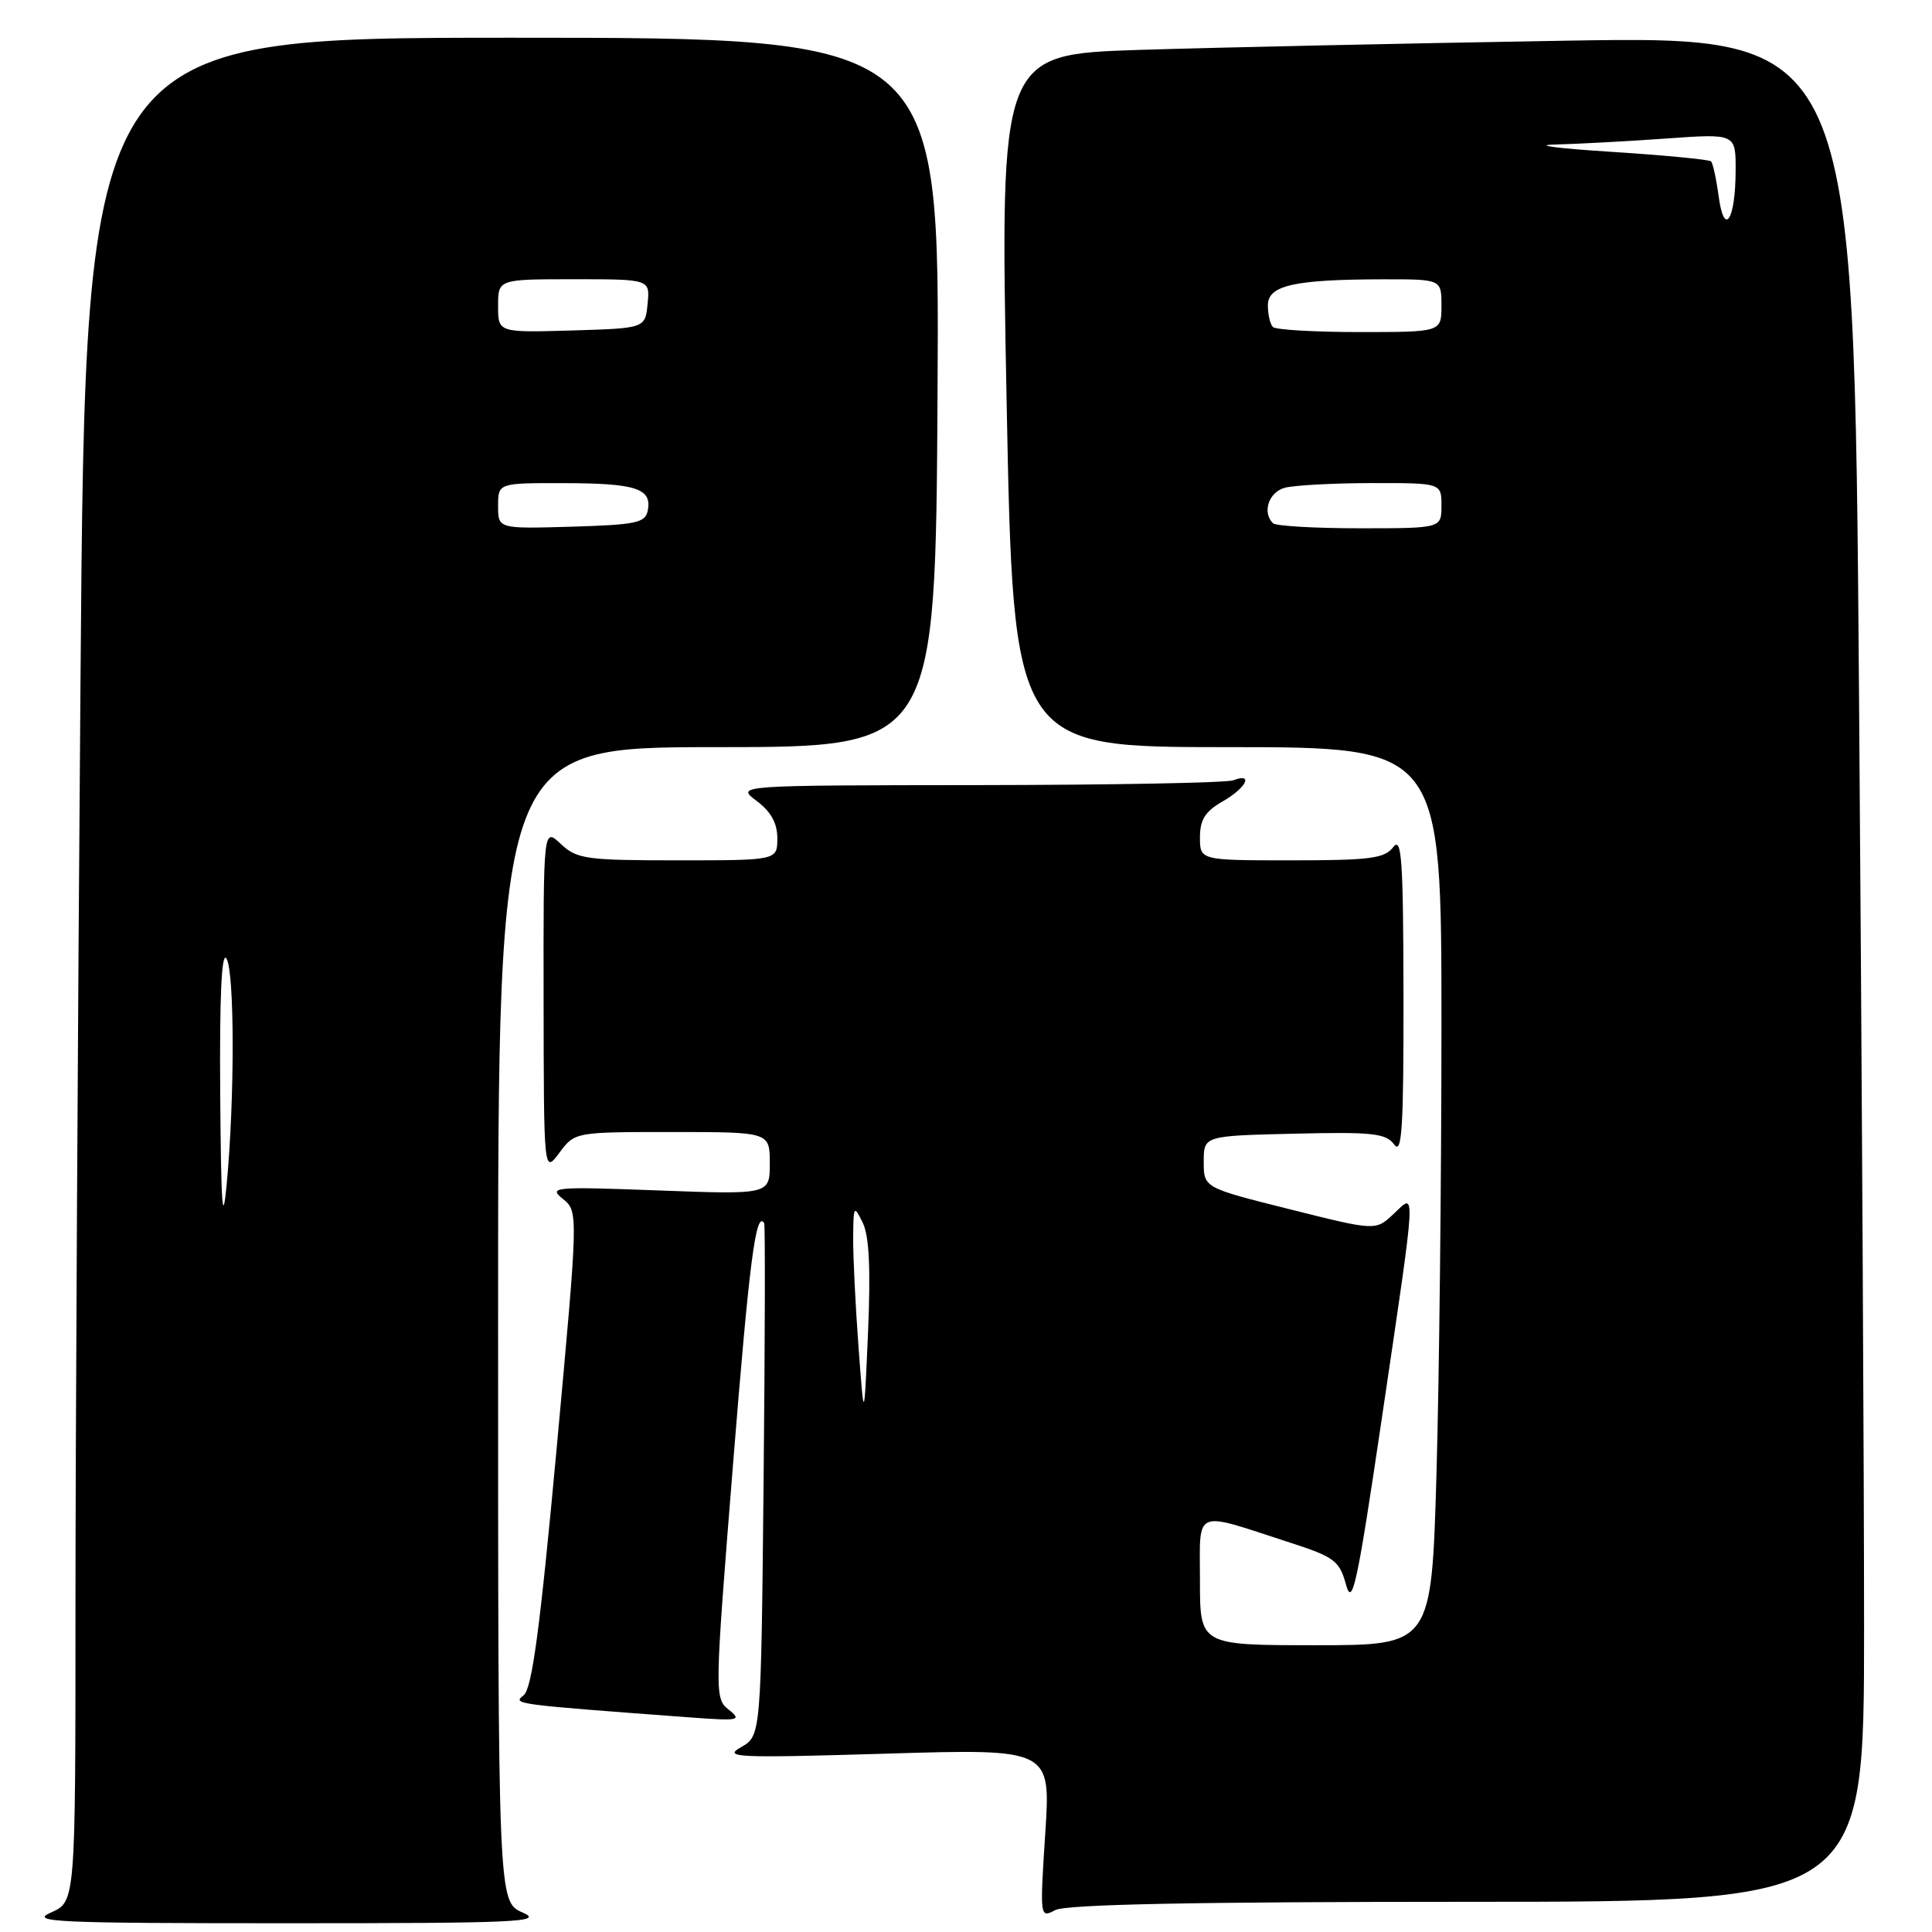 <?xml version="1.0" encoding="UTF-8" standalone="no"?>
<!DOCTYPE svg PUBLIC "-//W3C//DTD SVG 1.1//EN" "http://www.w3.org/Graphics/SVG/1.1/DTD/svg11.dtd" >
<svg xmlns="http://www.w3.org/2000/svg" xmlns:xlink="http://www.w3.org/1999/xlink" version="1.1" viewBox="0 0 256 256">
 <g >
 <path fill="currentColor"
d=" M 69.25 253.42 C 66.00 251.99 66.00 251.99 66.00 175.50 C 66.00 99.00 66.00 99.00 94.98 99.00 C 123.96 99.00 123.96 99.00 124.23 52.00 C 124.50 5.00 124.50 5.00 67.91 5.00 C 11.33 5.00 11.33 5.00 10.67 89.75 C 10.30 136.36 10.00 191.94 10.00 213.25 C 10.00 251.99 10.00 251.99 6.75 253.42 C 3.86 254.68 7.32 254.84 38.00 254.84 C 68.68 254.84 72.14 254.68 69.25 253.42 Z  M 194.43 252.00 C 247.00 252.00 247.00 252.00 247.00 215.67 C 247.00 195.68 246.70 140.05 246.33 92.05 C 245.67 4.77 245.67 4.77 207.58 5.39 C 186.64 5.74 161.18 6.29 151.00 6.61 C 132.50 7.21 132.50 7.21 133.38 53.10 C 134.27 99.00 134.27 99.00 162.63 99.00 C 191.00 99.00 191.00 99.00 191.00 135.84 C 191.00 156.10 190.70 182.87 190.34 195.34 C 189.68 218.00 189.68 218.00 174.34 218.00 C 159.00 218.00 159.00 218.00 159.00 209.48 C 159.00 199.74 157.96 200.19 170.95 204.41 C 176.84 206.32 177.49 206.81 178.36 210.00 C 179.19 213.01 179.85 209.91 183.09 188.00 C 187.76 156.39 187.66 158.03 184.64 160.87 C 182.28 163.09 182.28 163.09 170.89 160.23 C 159.50 157.38 159.50 157.38 159.50 153.94 C 159.50 150.50 159.50 150.50 171.49 150.22 C 181.89 149.97 183.64 150.16 184.74 151.66 C 185.77 153.06 185.99 149.44 185.97 131.94 C 185.94 113.90 185.73 110.78 184.61 112.25 C 183.47 113.75 181.53 114.00 171.14 114.00 C 159.00 114.00 159.00 114.00 159.00 110.95 C 159.00 108.62 159.70 107.51 161.99 106.20 C 165.11 104.43 166.17 102.34 163.42 103.39 C 162.55 103.73 147.36 104.01 129.67 104.03 C 97.50 104.06 97.50 104.06 100.25 106.12 C 102.15 107.53 103.00 109.07 103.00 111.08 C 103.00 114.00 103.00 114.00 89.81 114.00 C 77.65 114.00 76.45 113.83 74.31 111.83 C 72.00 109.65 72.00 109.65 72.03 132.58 C 72.06 155.50 72.06 155.50 74.12 152.75 C 76.17 150.00 76.17 150.00 89.08 150.00 C 102.00 150.00 102.00 150.00 102.00 154.15 C 102.00 158.29 102.00 158.29 87.26 157.74 C 73.37 157.22 72.64 157.29 74.58 158.86 C 76.64 160.53 76.64 160.53 73.75 192.02 C 71.55 215.89 70.49 223.78 69.38 224.64 C 67.88 225.81 68.07 225.83 91.50 227.57 C 97.92 228.05 98.34 227.96 96.57 226.55 C 94.67 225.04 94.68 224.60 97.13 194.03 C 99.30 166.98 100.16 160.33 101.26 162.08 C 101.40 162.31 101.37 177.69 101.18 196.26 C 100.84 230.02 100.84 230.02 98.17 231.52 C 95.76 232.88 97.62 232.96 117.37 232.37 C 139.24 231.71 139.24 231.71 138.50 242.95 C 137.78 254.08 137.79 254.18 139.82 253.10 C 141.23 252.34 158.20 252.00 194.43 252.00 Z  M 29.18 145.00 C 29.08 132.10 29.36 126.01 30.00 127.00 C 31.09 128.69 31.11 145.60 30.03 157.00 C 29.49 162.69 29.29 159.78 29.18 145.00 Z  M 66.00 67.04 C 66.00 64.00 66.00 64.00 74.75 64.02 C 84.25 64.03 86.39 64.73 85.84 67.62 C 85.52 69.28 84.35 69.53 75.74 69.79 C 66.00 70.07 66.00 70.07 66.00 67.04 Z  M 66.00 40.54 C 66.00 37.00 66.00 37.00 76.06 37.00 C 86.13 37.00 86.13 37.00 85.81 40.25 C 85.50 43.50 85.50 43.50 75.75 43.79 C 66.00 44.07 66.00 44.07 66.00 40.54 Z  M 113.76 178.50 C 113.35 173.00 113.03 166.47 113.05 164.00 C 113.08 159.74 113.15 159.64 114.31 162.00 C 115.17 163.75 115.38 168.09 115.02 176.50 C 114.50 188.50 114.50 188.50 113.76 178.50 Z  M 168.67 69.33 C 167.22 67.88 168.12 65.20 170.25 64.63 C 171.49 64.30 176.66 64.02 181.75 64.01 C 191.00 64.00 191.00 64.00 191.00 67.00 C 191.00 70.00 191.00 70.00 180.17 70.00 C 174.21 70.00 169.03 69.70 168.67 69.33 Z  M 168.67 43.33 C 168.30 42.97 168.00 41.68 168.00 40.46 C 168.00 37.81 171.46 37.03 183.25 37.01 C 191.00 37.00 191.00 37.00 191.00 40.50 C 191.00 44.00 191.00 44.00 180.17 44.00 C 174.21 44.00 169.03 43.70 168.67 43.33 Z  M 227.73 26.00 C 227.42 23.71 226.97 21.63 226.72 21.38 C 226.47 21.14 220.47 20.56 213.38 20.11 C 206.30 19.66 203.02 19.22 206.10 19.15 C 209.17 19.07 215.81 18.71 220.85 18.35 C 230.00 17.70 230.00 17.70 229.98 22.60 C 229.96 29.21 228.46 31.47 227.73 26.00 Z "/>
</g>
</svg>